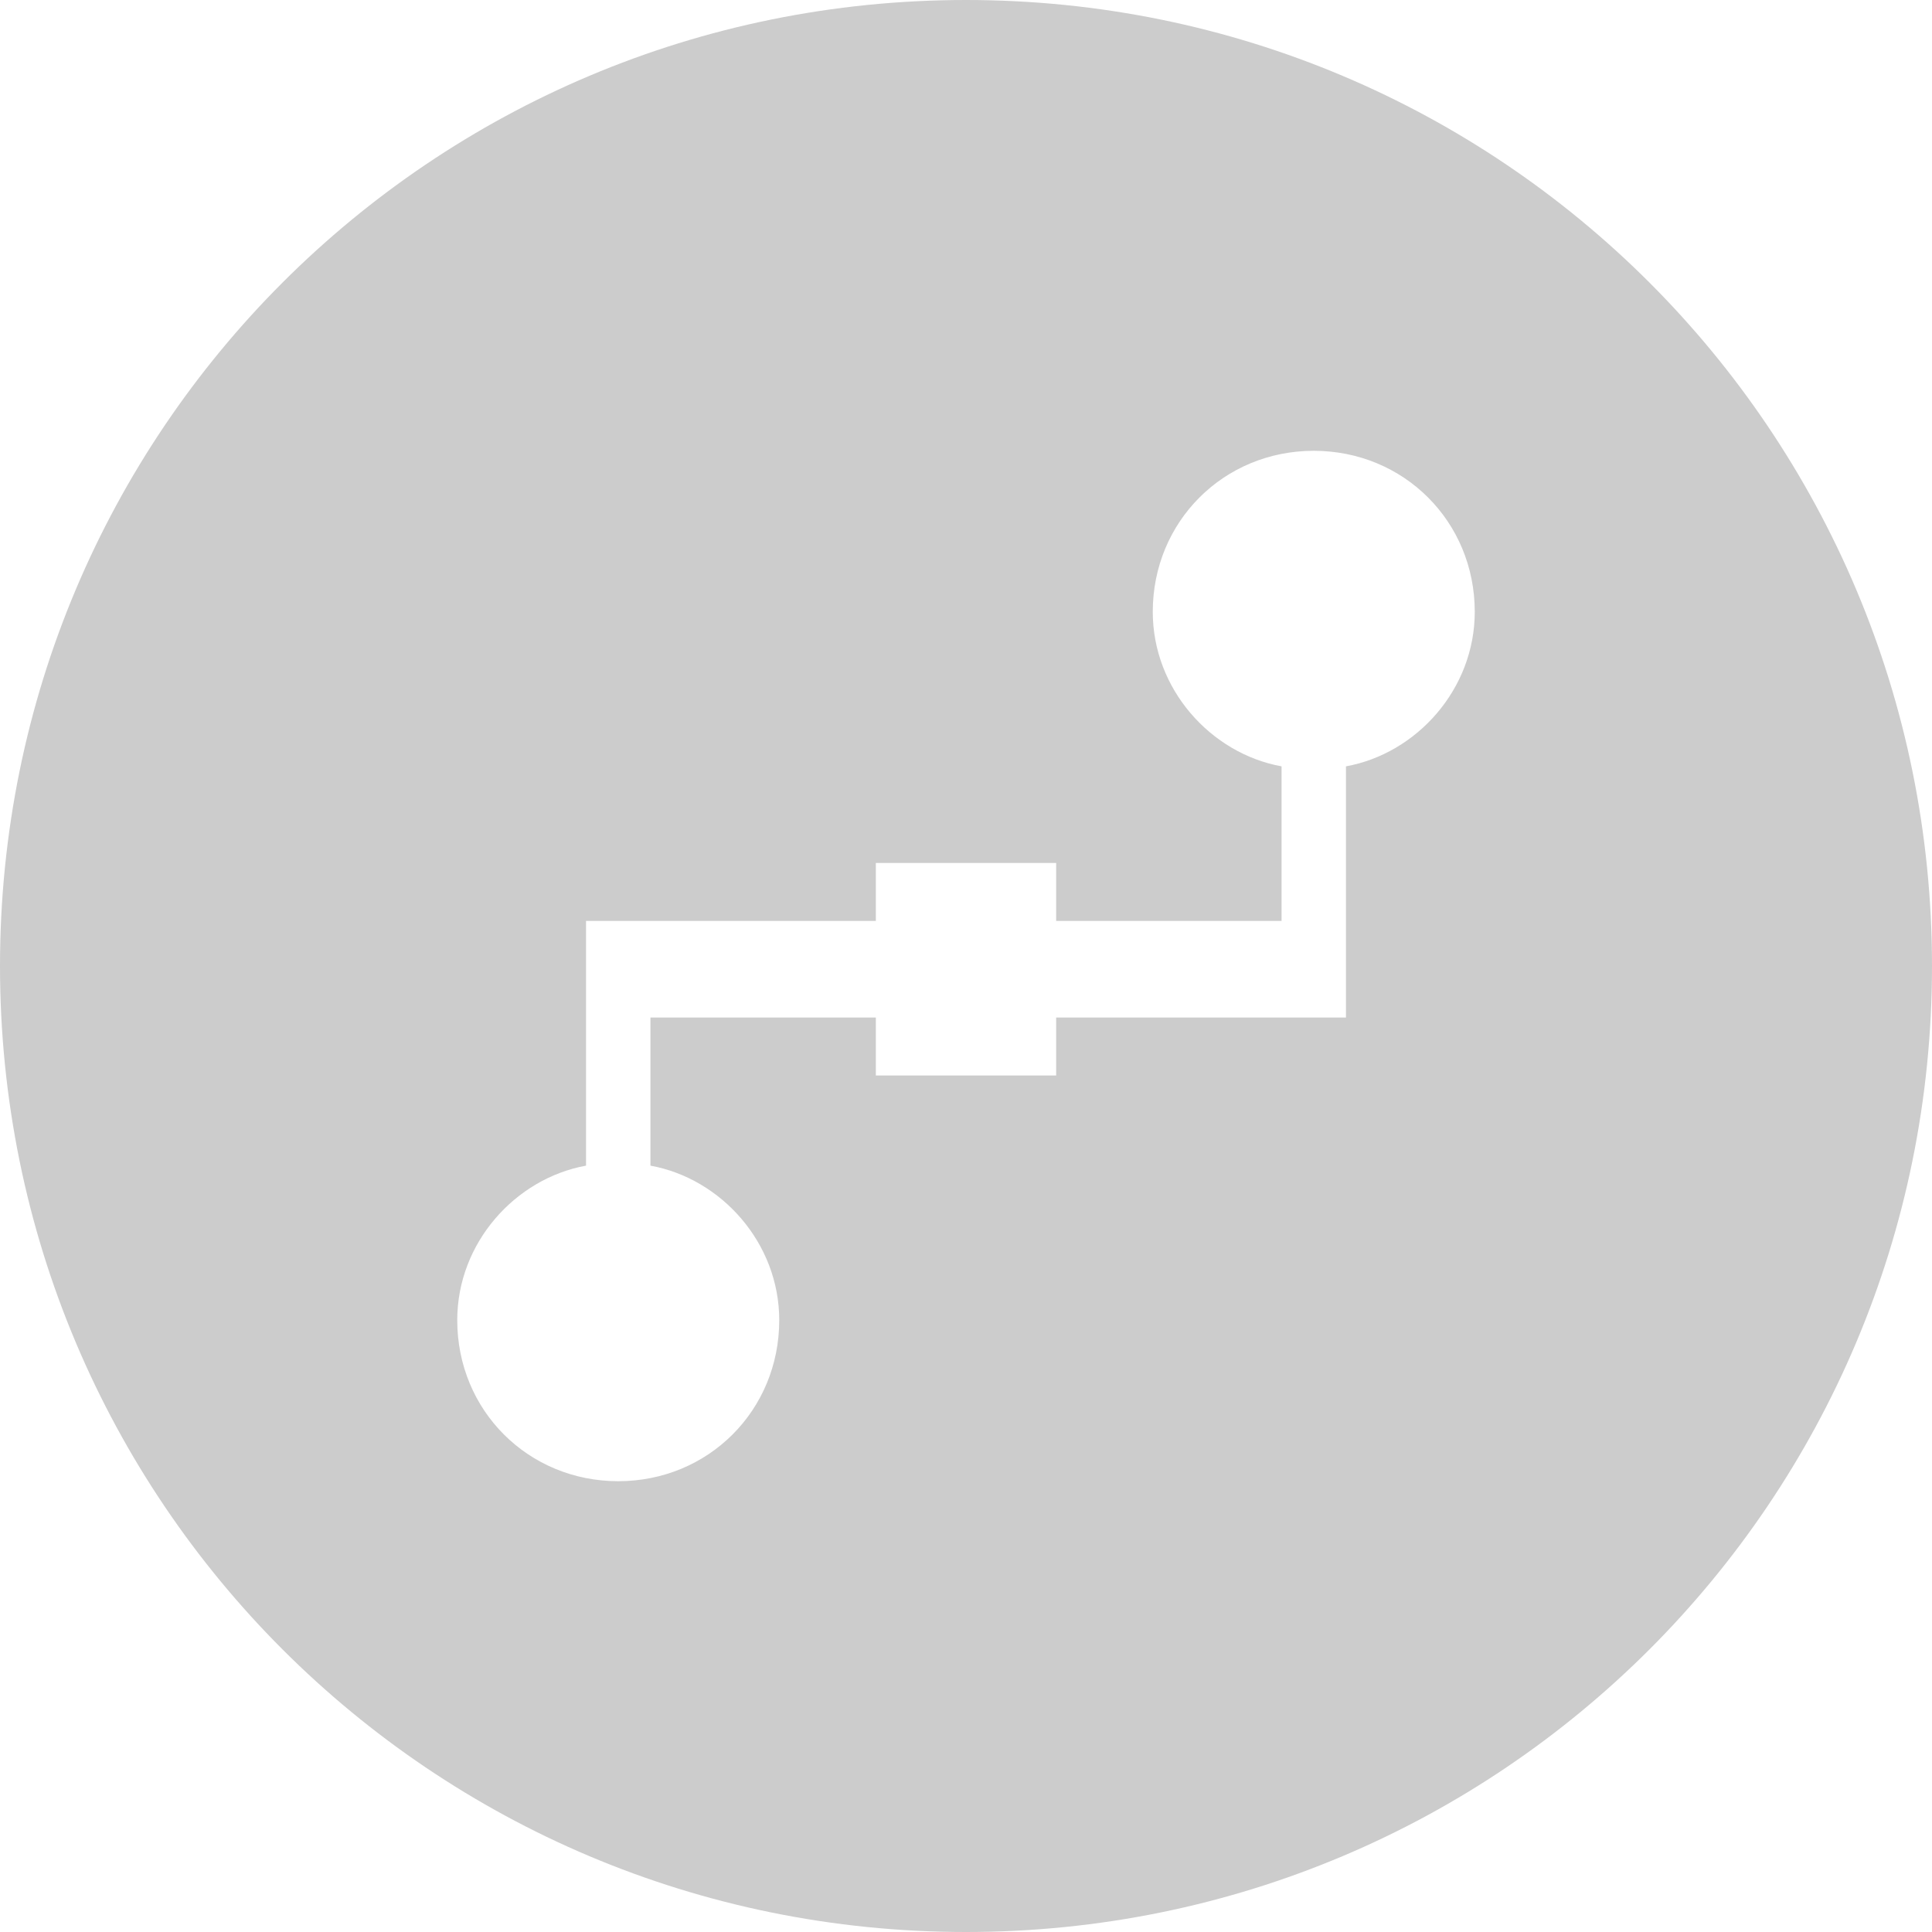 <?xml version="1.0" encoding="utf-8"?>
<!-- Generator: Adobe Illustrator 19.0.0, SVG Export Plug-In . SVG Version: 6.00 Build 0)  -->
<svg version="1.1" id="图层_1" xmlns="http://www.w3.org/2000/svg" xmlns:xlink="http://www.w3.org/1999/xlink" x="0px" y="0px"
	 viewBox="0 0 30 30" style="enable-background:new 0 0 30 30;" xml:space="preserve">
<style type="text/css">
	.st0{fill:#CCCCCC;}
</style>
<g id="XMLID_10_">
	<g id="XMLID_65_">
		<path id="XMLID_66_" class="st0" d="M15,0C6.7,0,0,6.7,0,15c0,8.3,6.7,15,15,15c8.3,0,15-6.7,15-15C30,6.7,23.3,0,15,0z
			 M20.9,11.9v2.4h0v1.5h0h-1h-3.5v0.9h-2.8v-0.9h-3.5v2.3c1.1,0.2,2,1.2,2,2.4c0,1.4-1.1,2.5-2.5,2.5c-1.4,0-2.5-1.1-2.5-2.5
			c0-1.2,0.9-2.2,2-2.4v-3.8h0h1h3.5v-0.9h2.8v0.9h3.5v-2.4c-1.1-0.2-2-1.2-2-2.4c0-1.4,1.1-2.5,2.5-2.5c1.4,0,2.5,1.1,2.5,2.5
			C22.9,10.7,22,11.7,20.9,11.9z"/>
	</g>
</g>
</svg>
